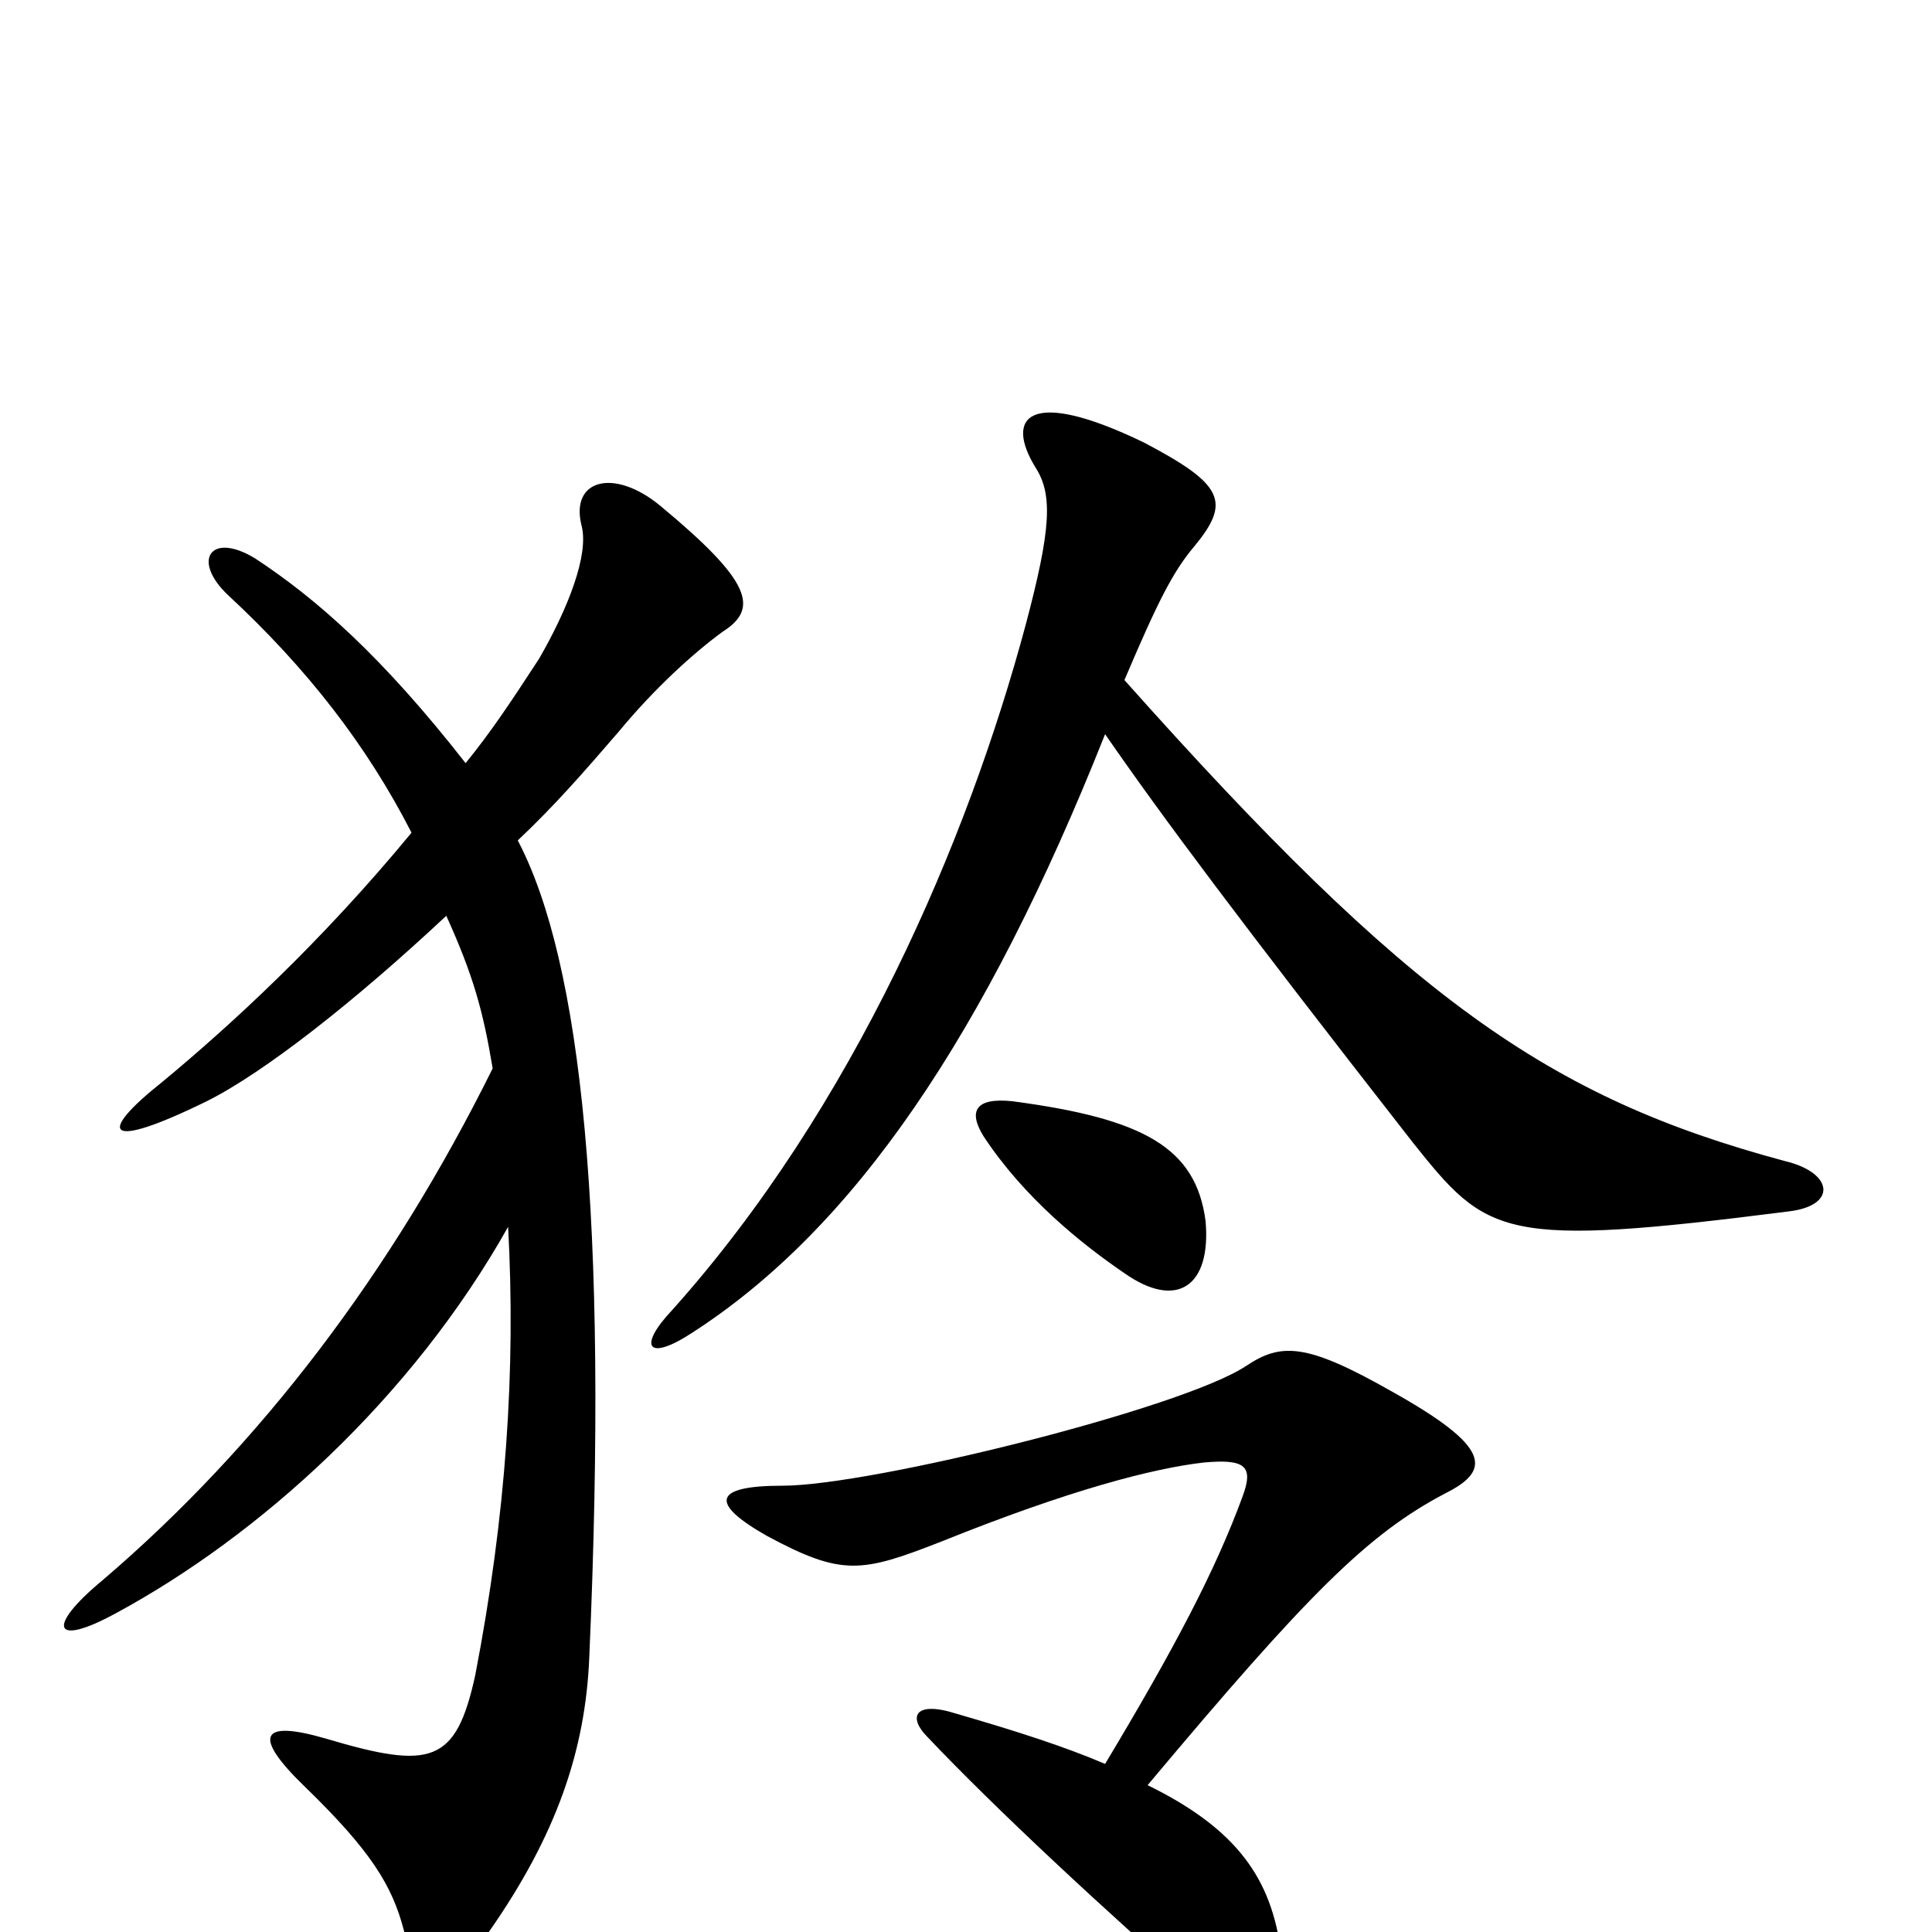 <svg xmlns="http://www.w3.org/2000/svg" viewBox="0 -1000 1000 1000">
	<path fill="#000000" d="M572 -87C551 -96 526 -104 495 -113C473 -120 470 -111 480 -101C515 -64 572 -11 628 38C647 56 668 45 663 10C658 -27 641 -53 594 -76C677 -175 708 -206 748 -227C772 -239 772 -251 720 -280C676 -305 663 -305 645 -293C612 -271 451 -231 405 -231C369 -231 367 -222 397 -205C436 -184 446 -186 487 -202C554 -229 597 -240 623 -243C645 -245 649 -241 643 -225C629 -187 608 -147 572 -87ZM624 -368C619 -406 592 -421 524 -430C505 -432 501 -425 509 -412C530 -380 560 -356 582 -341C609 -322 627 -334 624 -368ZM572 -620C601 -578 642 -523 731 -409C770 -360 777 -354 926 -373C951 -376 949 -393 924 -399C801 -432 729 -483 582 -648C599 -688 607 -704 618 -717C637 -740 634 -749 592 -771C532 -800 520 -784 536 -758C545 -744 544 -726 531 -677C501 -565 442 -427 348 -322C330 -303 335 -295 358 -310C442 -364 510 -464 572 -620ZM263 -365C267 -291 262 -216 246 -133C236 -87 223 -84 169 -100C135 -110 130 -102 158 -75C192 -42 203 -24 209 -1C213 18 234 26 253 0C288 -50 303 -94 305 -142C315 -370 301 -502 268 -565C287 -583 301 -599 320 -621C339 -644 359 -662 374 -673C393 -685 389 -699 342 -738C318 -758 295 -752 301 -728C305 -713 294 -685 279 -659C264 -636 254 -621 241 -605C198 -660 164 -690 132 -711C109 -725 99 -710 118 -692C159 -654 190 -614 213 -569C166 -512 119 -469 84 -440C50 -413 54 -404 107 -430C137 -445 184 -482 231 -526C245 -495 250 -477 255 -447C203 -342 135 -252 53 -182C24 -158 27 -147 60 -165C134 -205 213 -276 263 -365Z"/>
</svg>